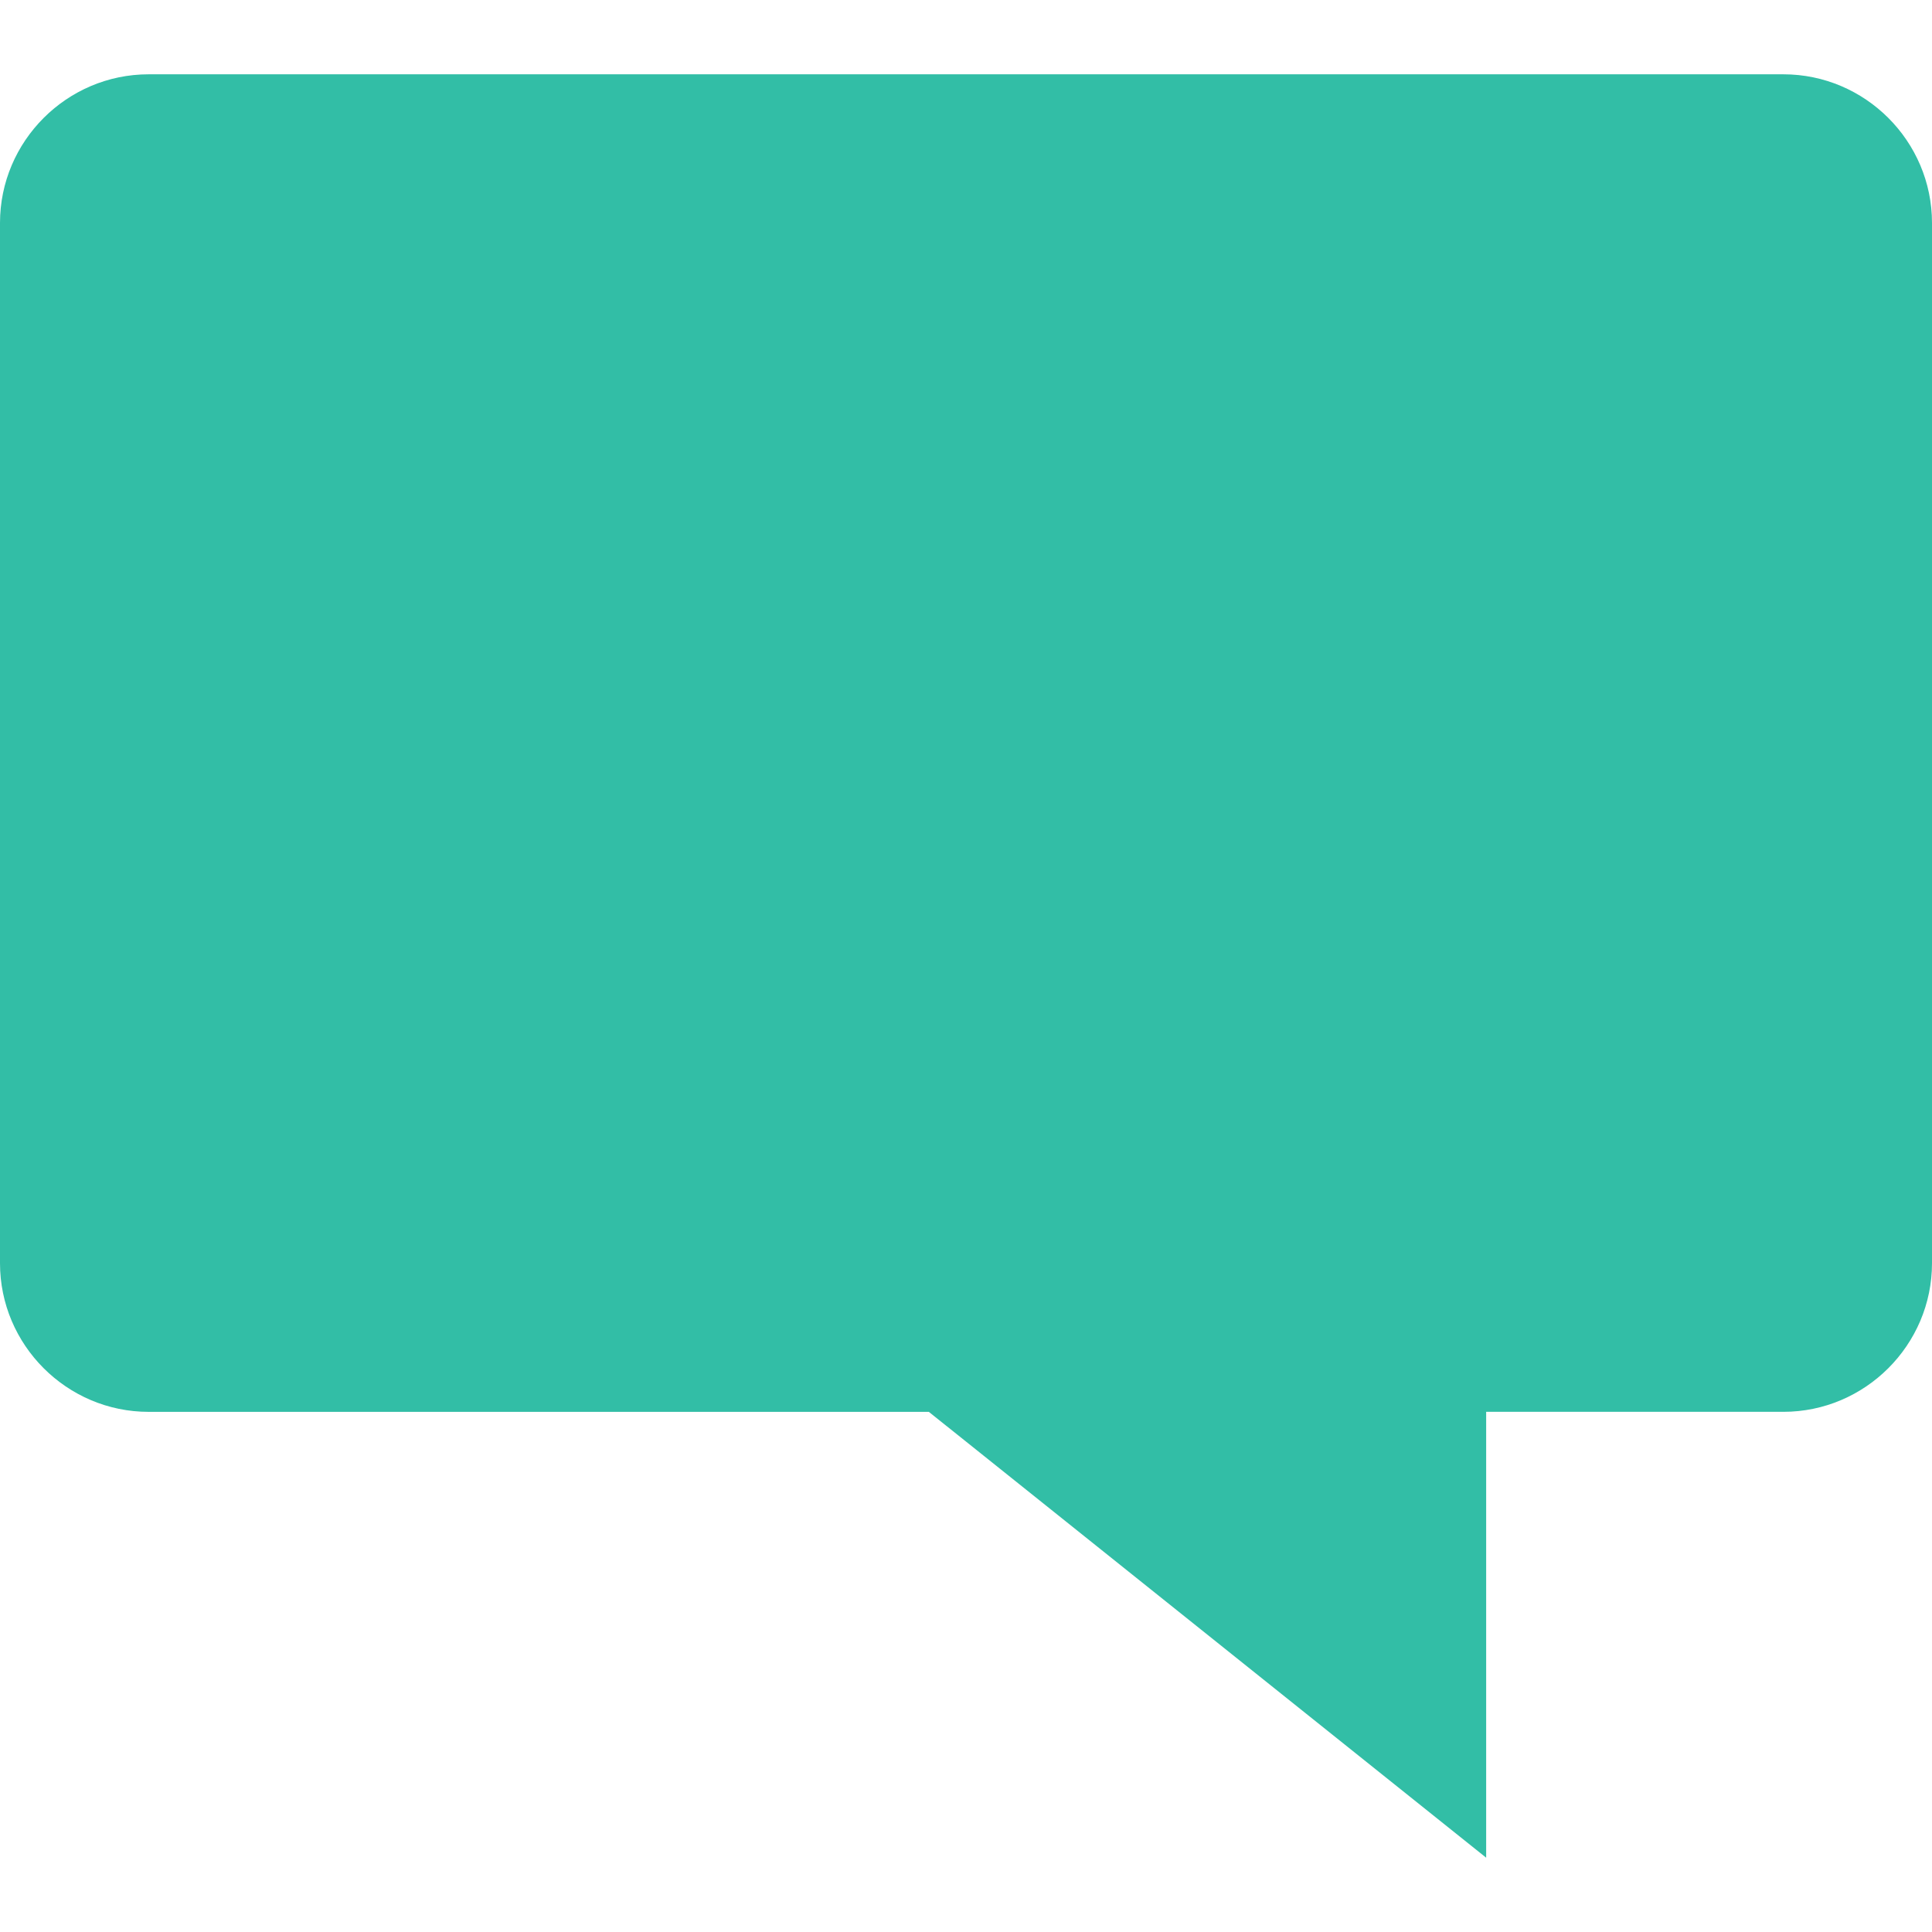 <?xml version="1.0" encoding="iso-8859-1"?>
<!-- Generator: Adobe Illustrator 19.0.0, SVG Export Plug-In . SVG Version: 6.00 Build 0)  -->
<svg version="1.1" id="Layer_1" xmlns="http://www.w3.org/2000/svg" xmlns:xlink="http://www.w3.org/1999/xlink" x="0px" y="0px"
	 viewBox="0 0 512 512" style="enable-background:new 0 0 512 512;" xml:space="preserve">
<path style="fill:#32BEA6;" d="M472.616,19.692H39.384C17.72,19.692,0,37.412,0,59.076v275.696c0,21.664,17.72,39.384,39.384,39.384
	h206.768l147.696,118.152v-118.16h78.768c21.664,0,39.384-17.72,39.384-39.384V59.076C512,37.412,494.28,19.692,472.616,19.692z"/>
<g>
</g>
<g>
</g>
<g>
</g>
<g>
</g>
<g>
</g>
<g>
</g>
<g>
</g>
<g>
</g>
<g>
</g>
<g>
</g>
<g>
</g>
<g>
</g>
<g>
</g>
<g>
</g>
<g>
</g>
</svg>
